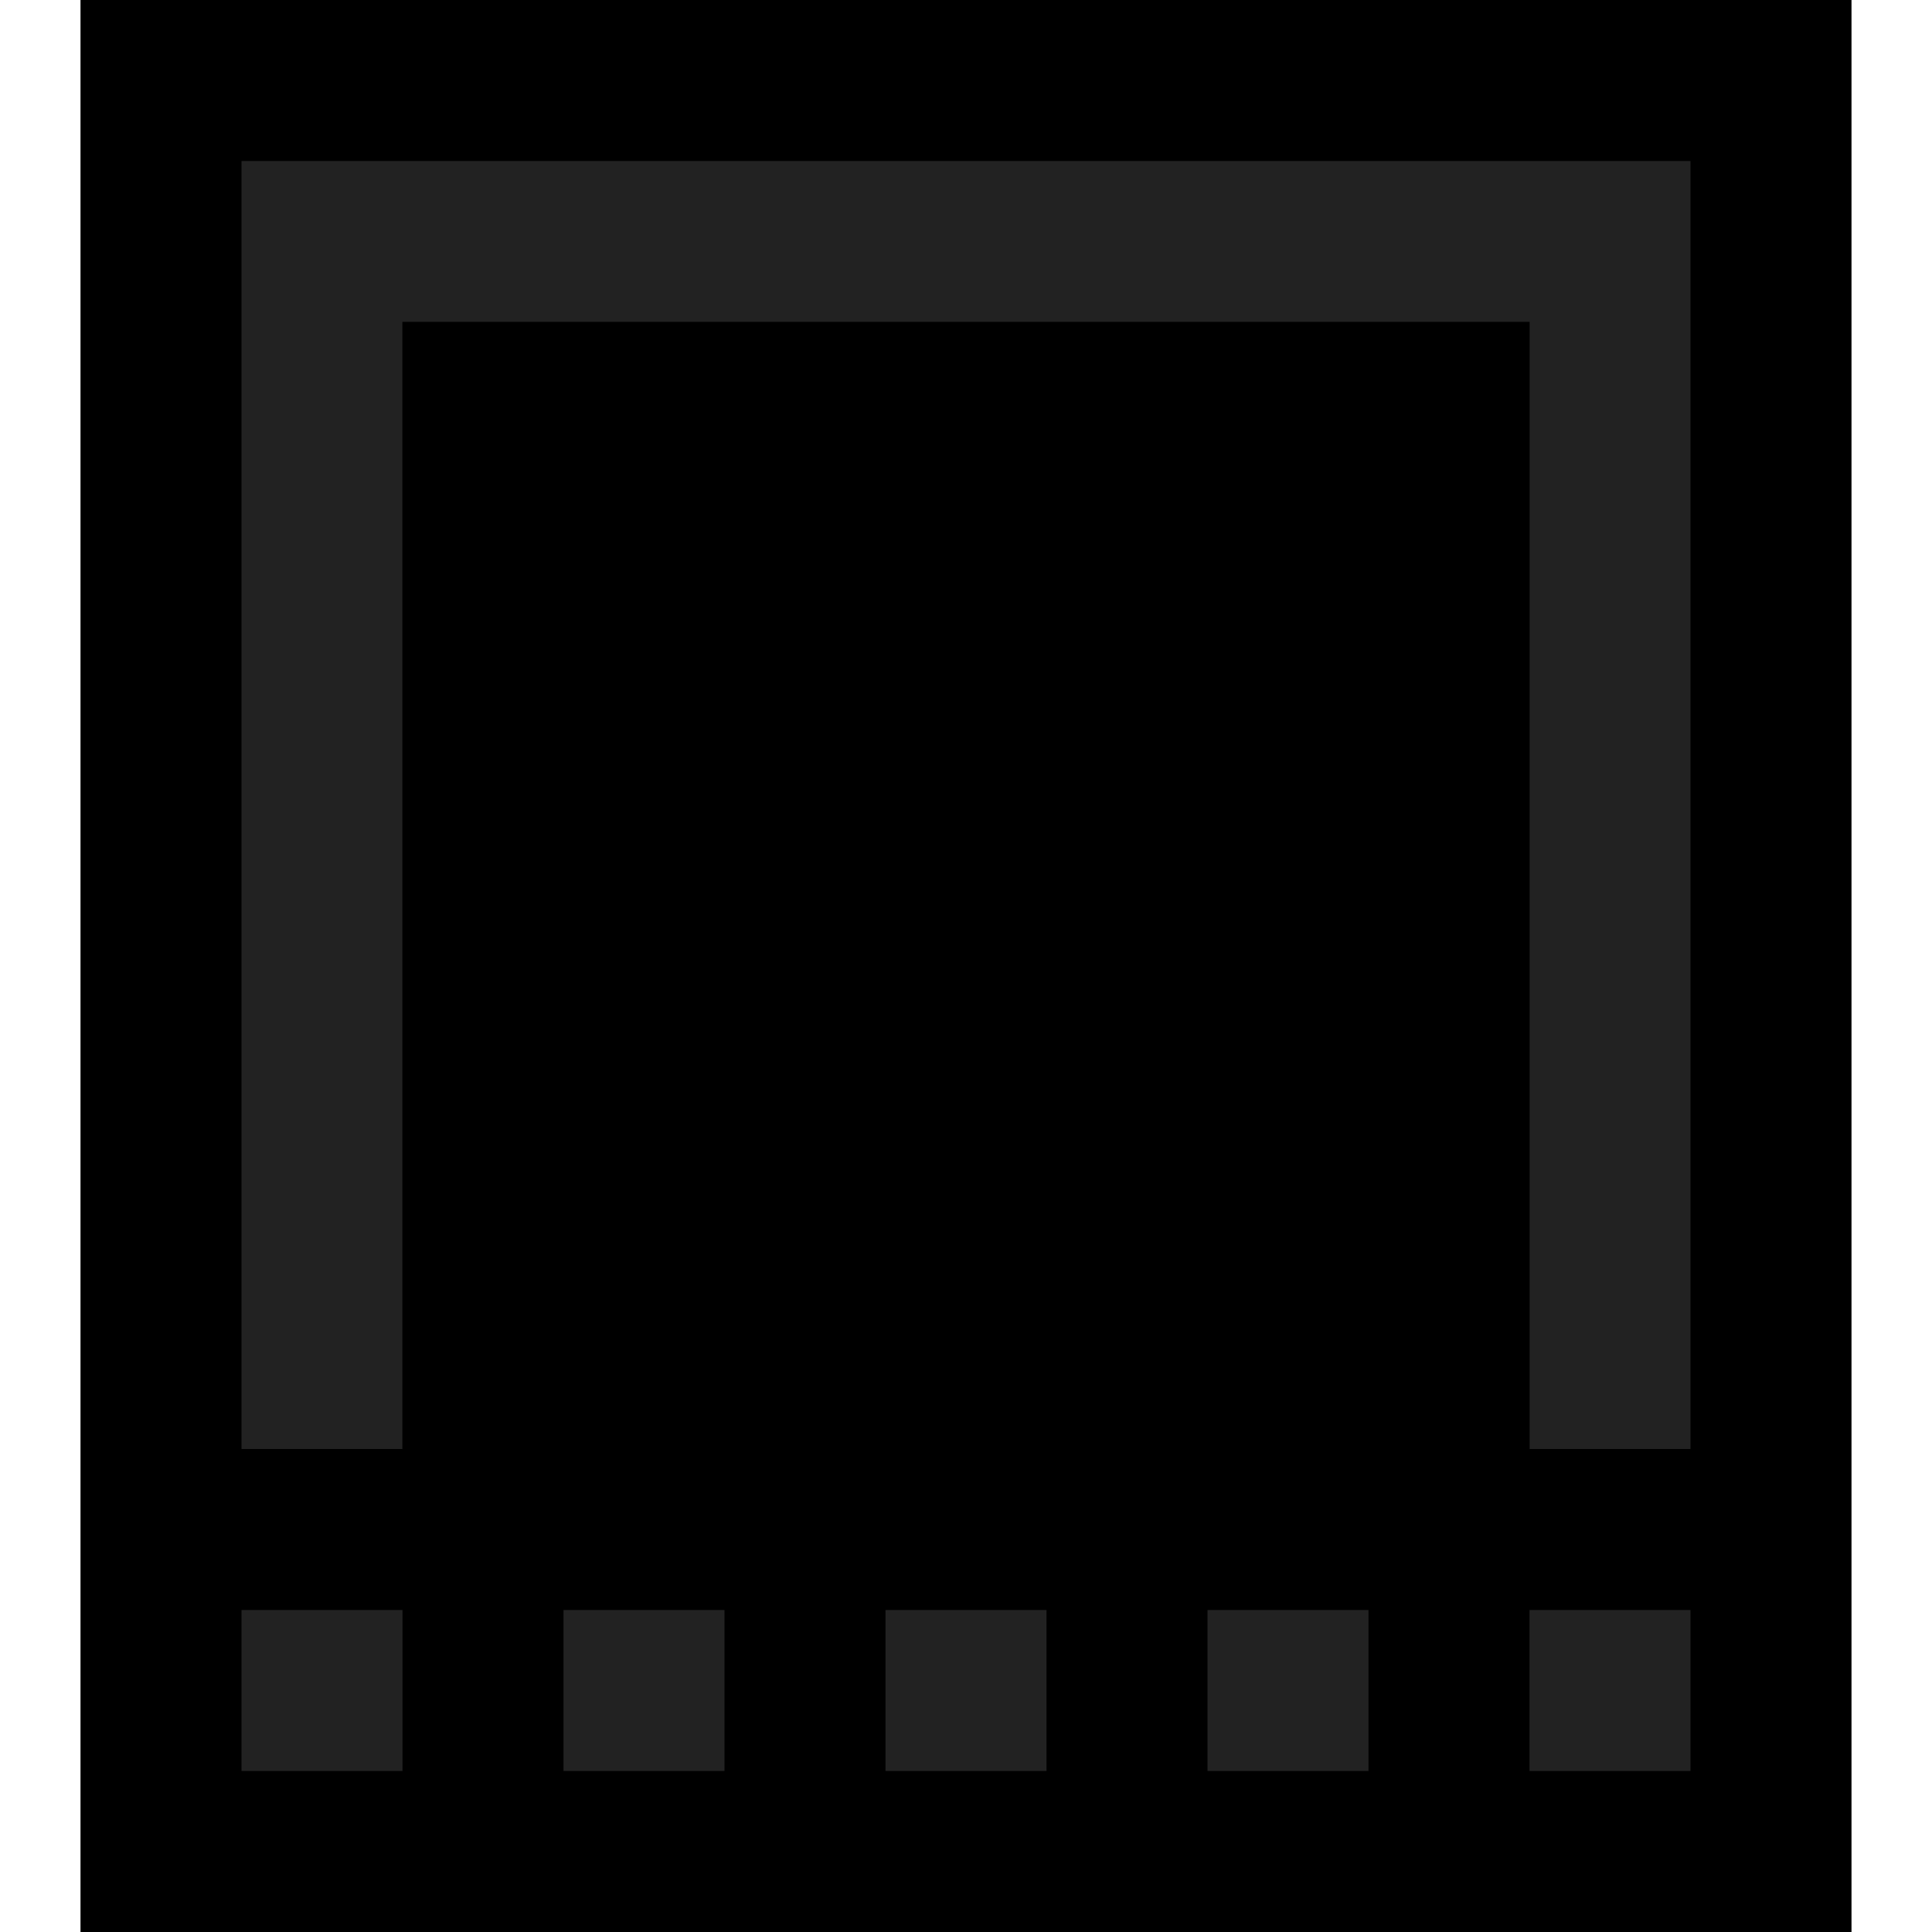 <?xml version="1.0" standalone="no"?>
<!DOCTYPE svg PUBLIC "-//W3C//DTD SVG 20010904//EN" "http://www.w3.org/TR/2001/REC-SVG-20010904/DTD/svg10.dtd">
<!-- Created using Krita: http://krita.org -->
<svg xmlns="http://www.w3.org/2000/svg" 
    xmlns:xlink="http://www.w3.org/1999/xlink"
    xmlns:krita="http://krita.org/namespaces/svg/krita"
    xmlns:sodipodi="http://sodipodi.sourceforge.net/DTD/sodipodi-0.dtd"
    width="23.04pt"
    height="23.04pt"
    viewBox="0 0 23.04 23.04">
<defs/>
<g id="g4707" transform="matrix(1.92 0 0 1.92 -354.24 -7.68)" fill="none">
  <path id="path4534" transform="translate(185, 4)" fill="#00000000" d="M0 0L11 0L11 12L0 12Z"/>
  <path id="path4536" transform="translate(186, 5)" fill="#222" d="M8 8L8 1L1 1L1 8L0 8L0 0L9 0L9 8ZM1 10L0 10L0 9L1 9ZM3 9L2 9L2 10L3 10ZM5 9L4 9L4 10L5 10ZM7 10L6 10L6 9L7 9ZM9 9L8 9L8 10L9 10Z"/>
  <path id="path4538" transform="translate(187, 6)" fill="#00000000" d="M0 7L0 0L7 0L7 7Z"/>
 </g><path id="canvas" transform="matrix(1.44 0 0 1.44 0 0)" opacity="0" fill="#00000000" d="M16 16L0 16L0 0L16 0Z"/>
</svg>
